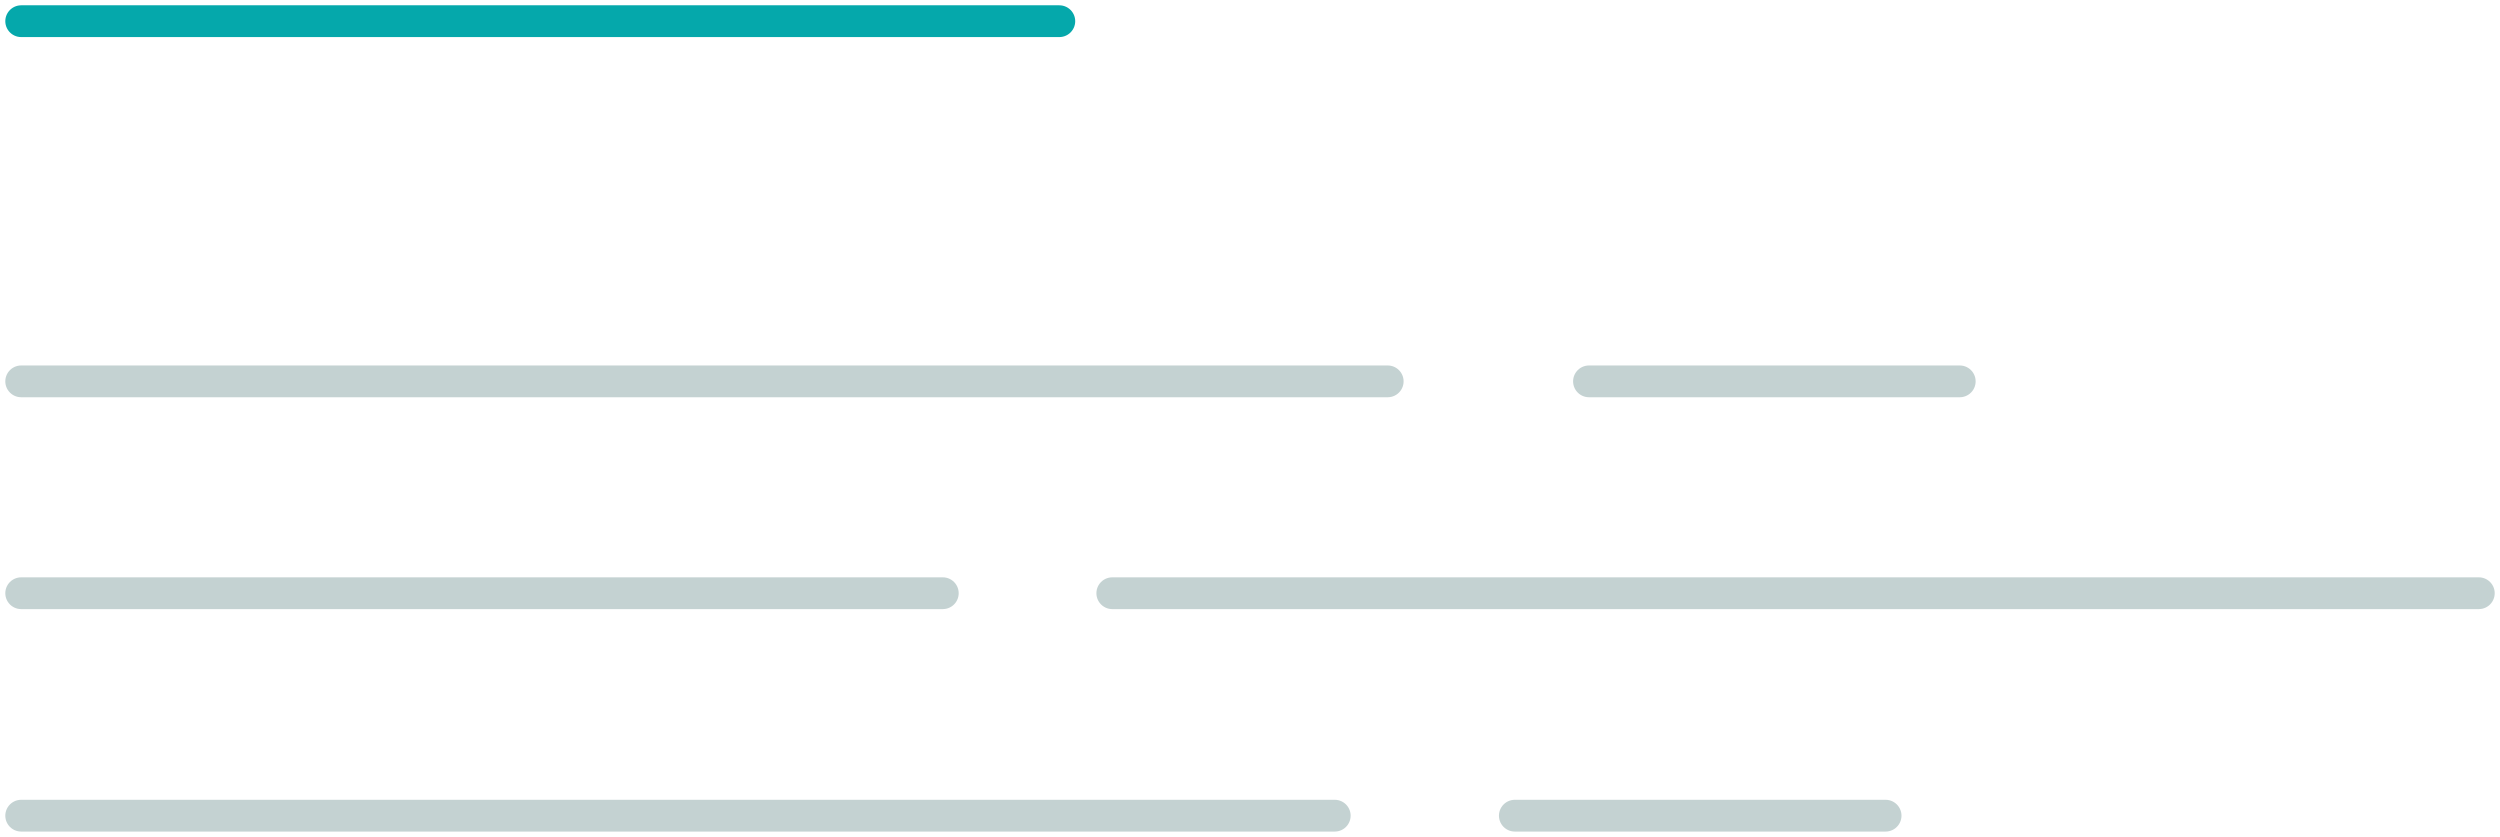 <svg width="236" height="79" viewBox="0 0 236 79" fill="none" xmlns="http://www.w3.org/2000/svg">
<path d="M2 2H100" stroke="#05A8AB" stroke-width="3" stroke-linecap="round"/>
<path d="M2 36H131" stroke="#C4D2D2" stroke-width="3" stroke-linecap="round"/>
<path d="M105 56H234" stroke="#C4D2D2" stroke-width="3" stroke-linecap="round"/>
<path d="M2 77H126" stroke="#C4D2D2" stroke-width="3" stroke-linecap="round"/>
<path d="M143 77H178" stroke="#C4D2D2" stroke-width="3" stroke-linecap="round"/>
<path d="M150 36H185" stroke="#C4D2D2" stroke-width="3" stroke-linecap="round"/>
<path d="M2 56H89" stroke="#C4D2D2" stroke-width="3" stroke-linecap="round"/>
</svg>
